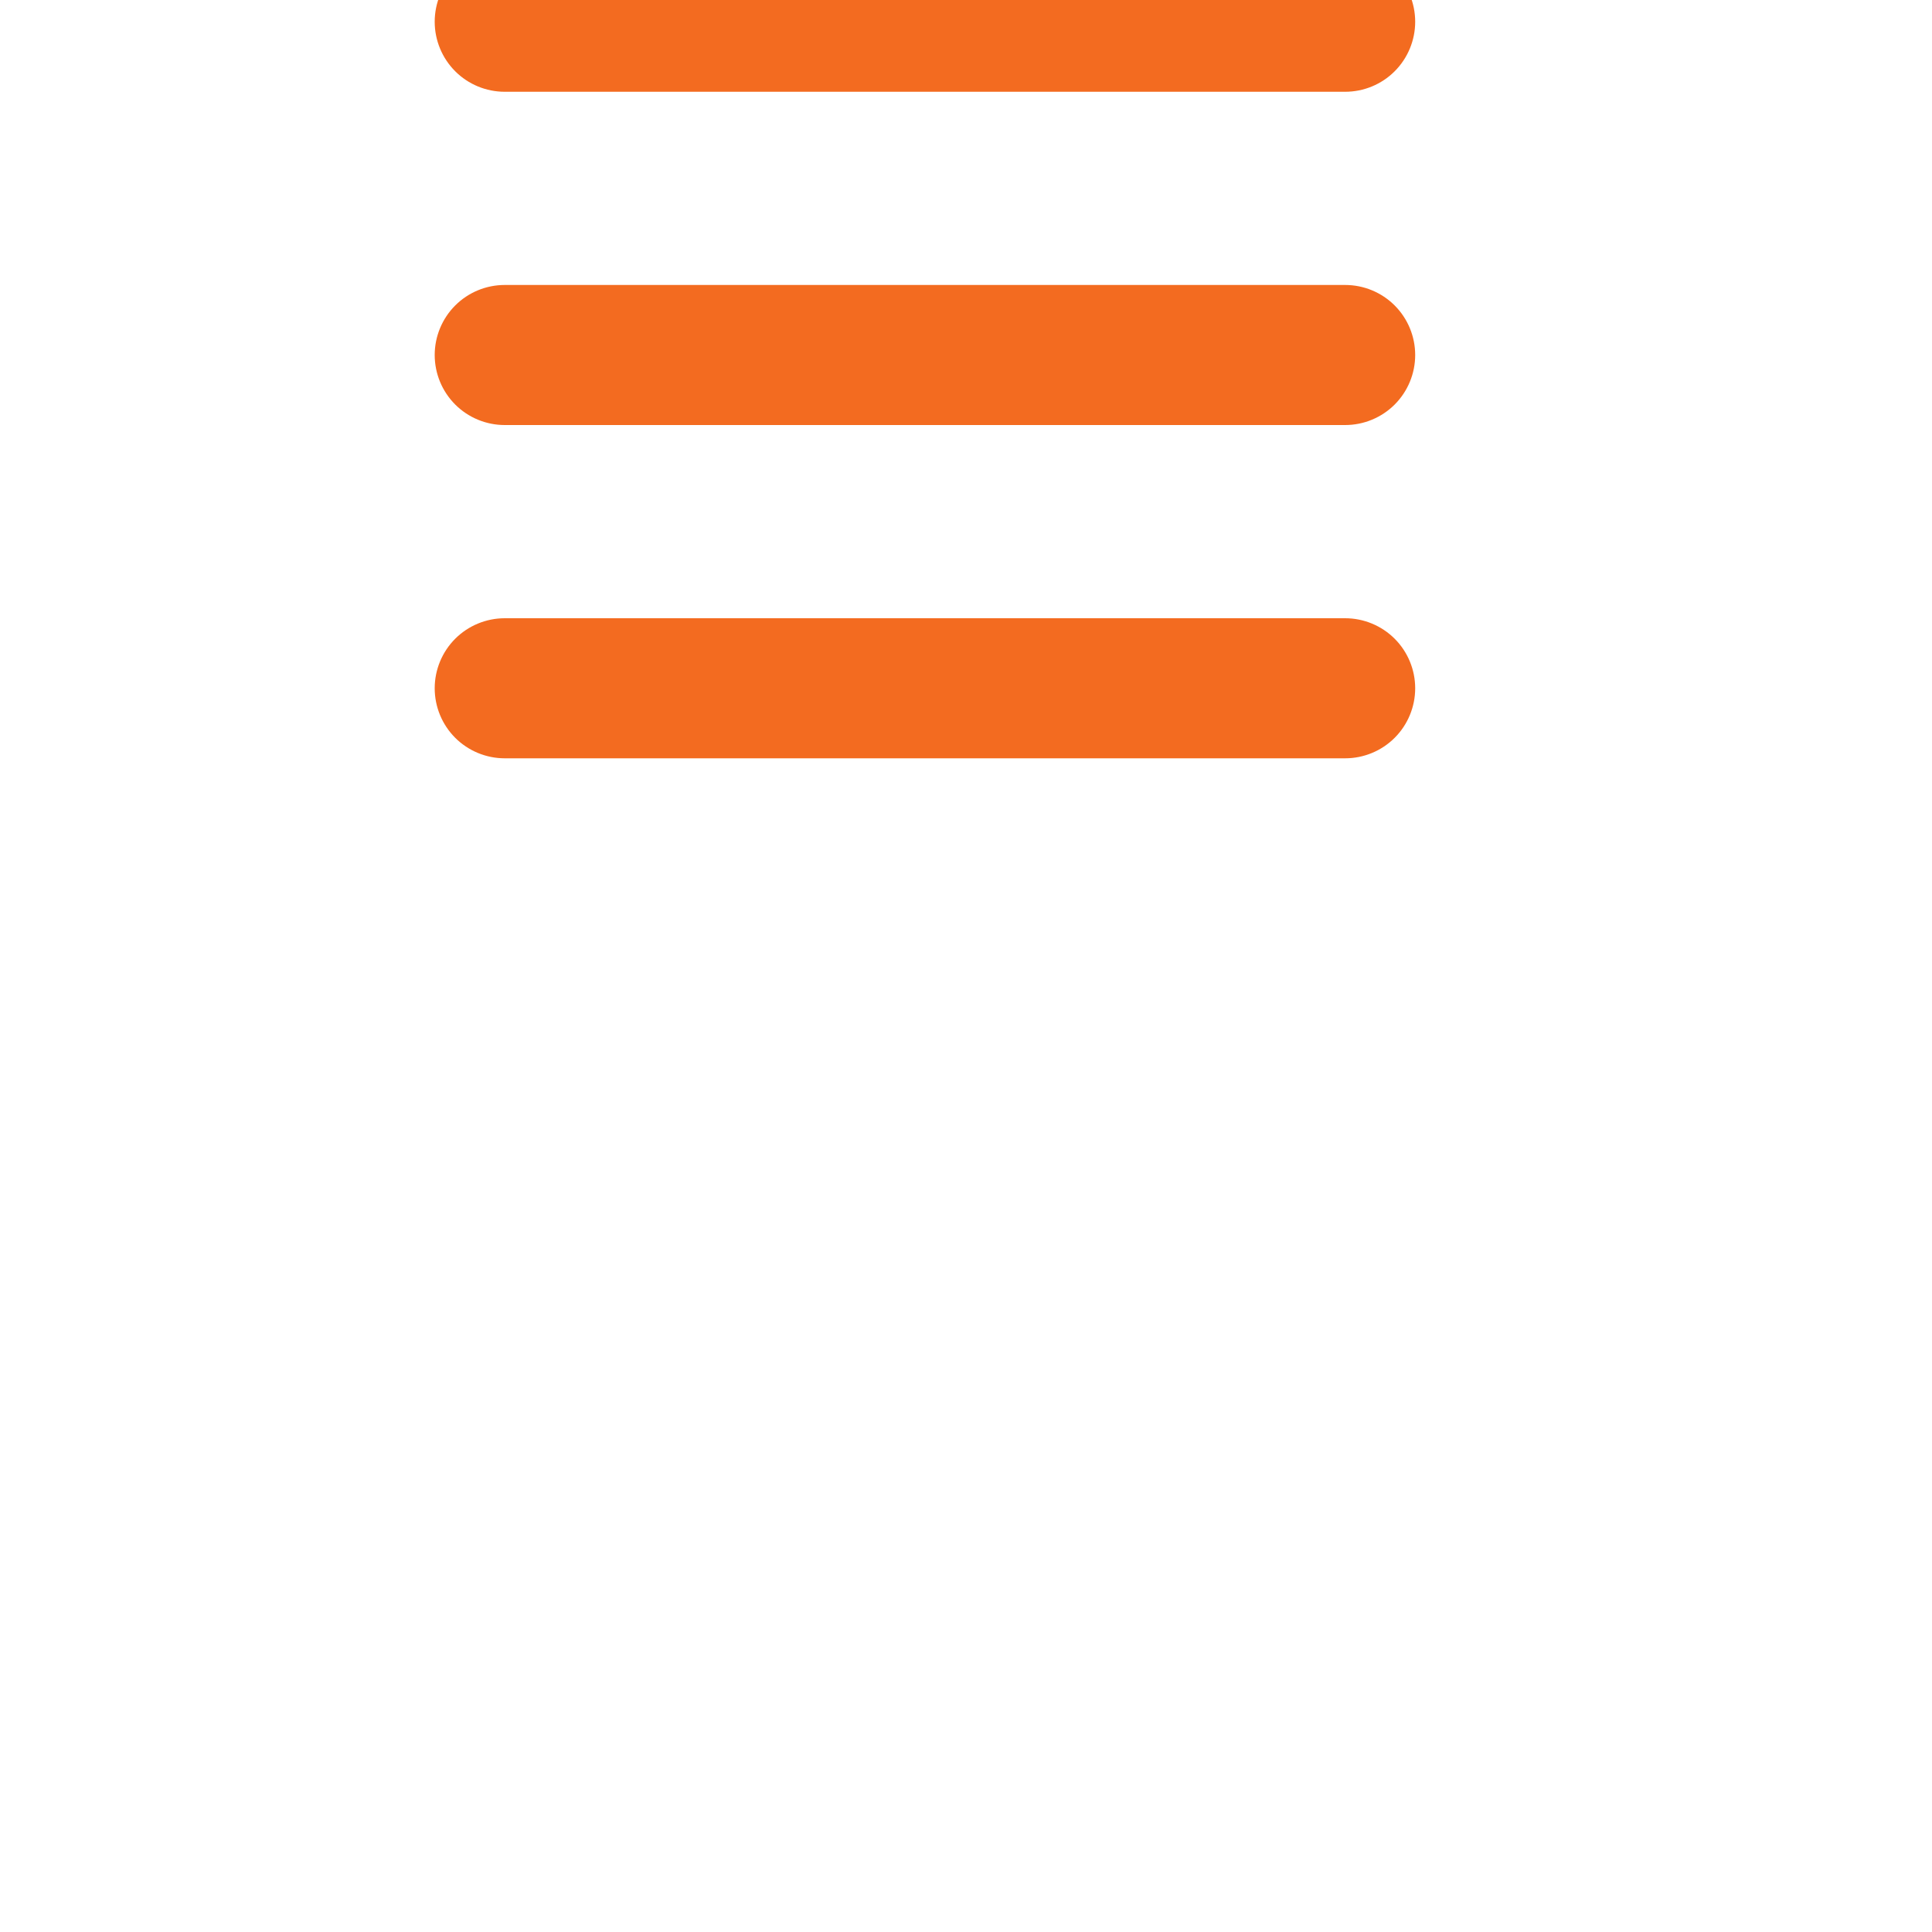 <svg width="64" height="64" viewBox="0 10 60 80" fill="none" xmlns="http://www.w3.org/2000/svg">
<path fill-rule="evenodd" clip-rule="evenodd" d="M8 10.9C8 10.131 8.306 9.393 8.849 8.849C9.393 8.306 10.131 8 10.9 8H45.7C46.469 8 47.207 8.306 47.751 8.849C48.294 9.393 48.6 10.131 48.6 10.9C48.6 11.669 48.294 12.407 47.751 12.951C47.207 13.495 46.469 13.8 45.7 13.8H10.9C10.131 13.8 9.393 13.495 8.849 12.951C8.306 12.407 8 11.669 8 10.9Z" fill="#F36B20"/>
<path fill-rule="evenodd" clip-rule="evenodd" d="M8 24.7C8 23.931 8.306 23.193 8.849 22.649C9.393 22.105 10.131 21.8 10.9 21.8H45.7C46.469 21.8 47.207 22.105 47.751 22.649C48.294 23.193 48.6 23.931 48.6 24.7C48.6 25.469 48.294 26.207 47.751 26.751C47.207 27.294 46.469 27.6 45.7 27.6H10.9C10.131 27.6 9.393 27.294 8.849 26.751C8.306 26.207 8 25.469 8 24.7Z" fill="#F36B20"/>
<path fill-rule="evenodd" clip-rule="evenodd" d="M8 38.5C8 37.731 8.306 36.993 8.849 36.449C9.393 35.906 10.131 35.6 10.9 35.6H45.7C46.469 35.6 47.207 35.906 47.751 36.449C48.294 36.993 48.6 37.731 48.6 38.5C48.6 39.269 48.294 40.007 47.751 40.551C47.207 41.094 46.469 41.4 45.7 41.4H10.9C10.131 41.4 9.393 41.094 8.849 40.551C8.306 40.007 8 39.269 8 38.5Z" fill="#F36B20"/>
</svg>
